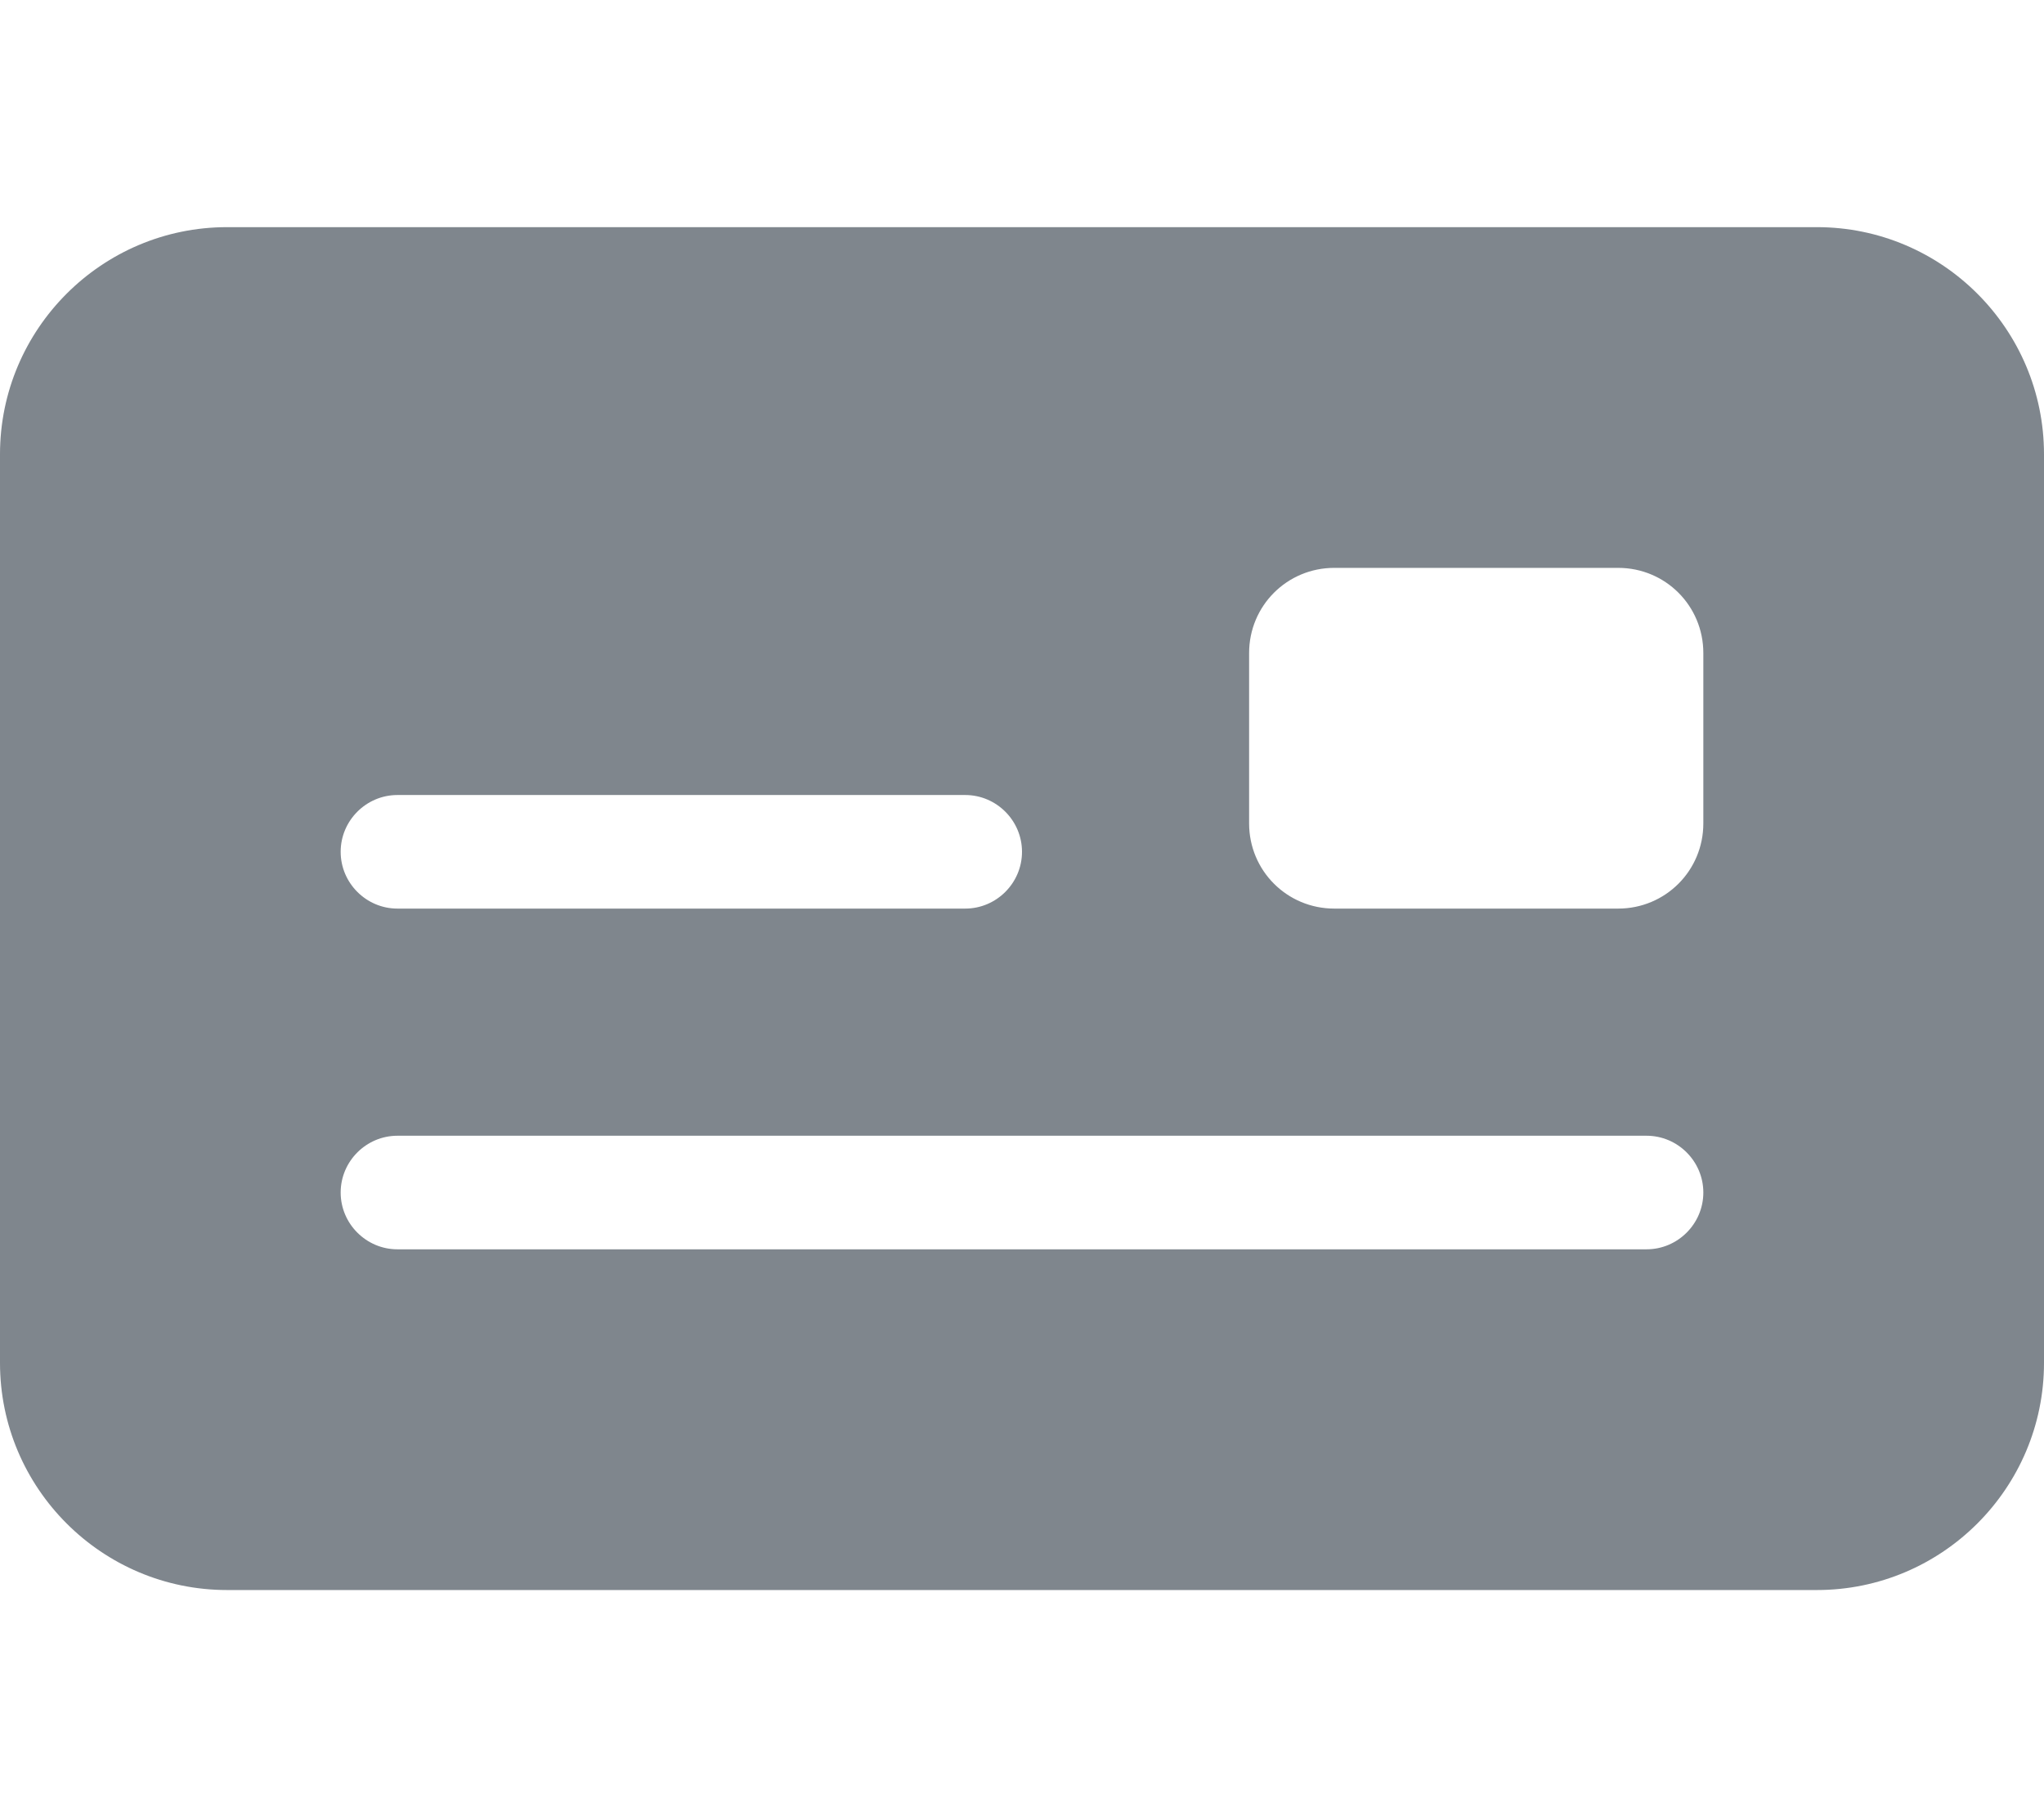 <svg width="18" height="16" viewBox="0 0 18 16" fill="none" xmlns="http://www.w3.org/2000/svg">
<g id="fa6-solid:money-check">
<path id="Vector" d="M2 2C0.897 2 0 2.897 0 4V12C0 13.103 0.897 14 2 14H16C17.103 14 18 13.103 18 12V4C18 2.897 17.103 2 16 2H2ZM3.5 7H8.5C8.775 7 9 7.225 9 7.5C9 7.775 8.775 8 8.5 8H3.5C3.225 8 3 7.775 3 7.5C3 7.225 3.225 7 3.5 7ZM3 10.5C3 10.225 3.225 10 3.5 10H14.5C14.775 10 15 10.225 15 10.5C15 10.775 14.775 11 14.5 11H3.5C3.225 11 3 10.775 3 10.5ZM11.75 5H14.25C14.666 5 15 5.334 15 5.75V7.25C15 7.666 14.666 8 14.25 8H11.75C11.334 8 11 7.666 11 7.25V5.75C11 5.334 11.334 5 11.75 5Z" fill="#7F868D"/>
</g>
</svg>
